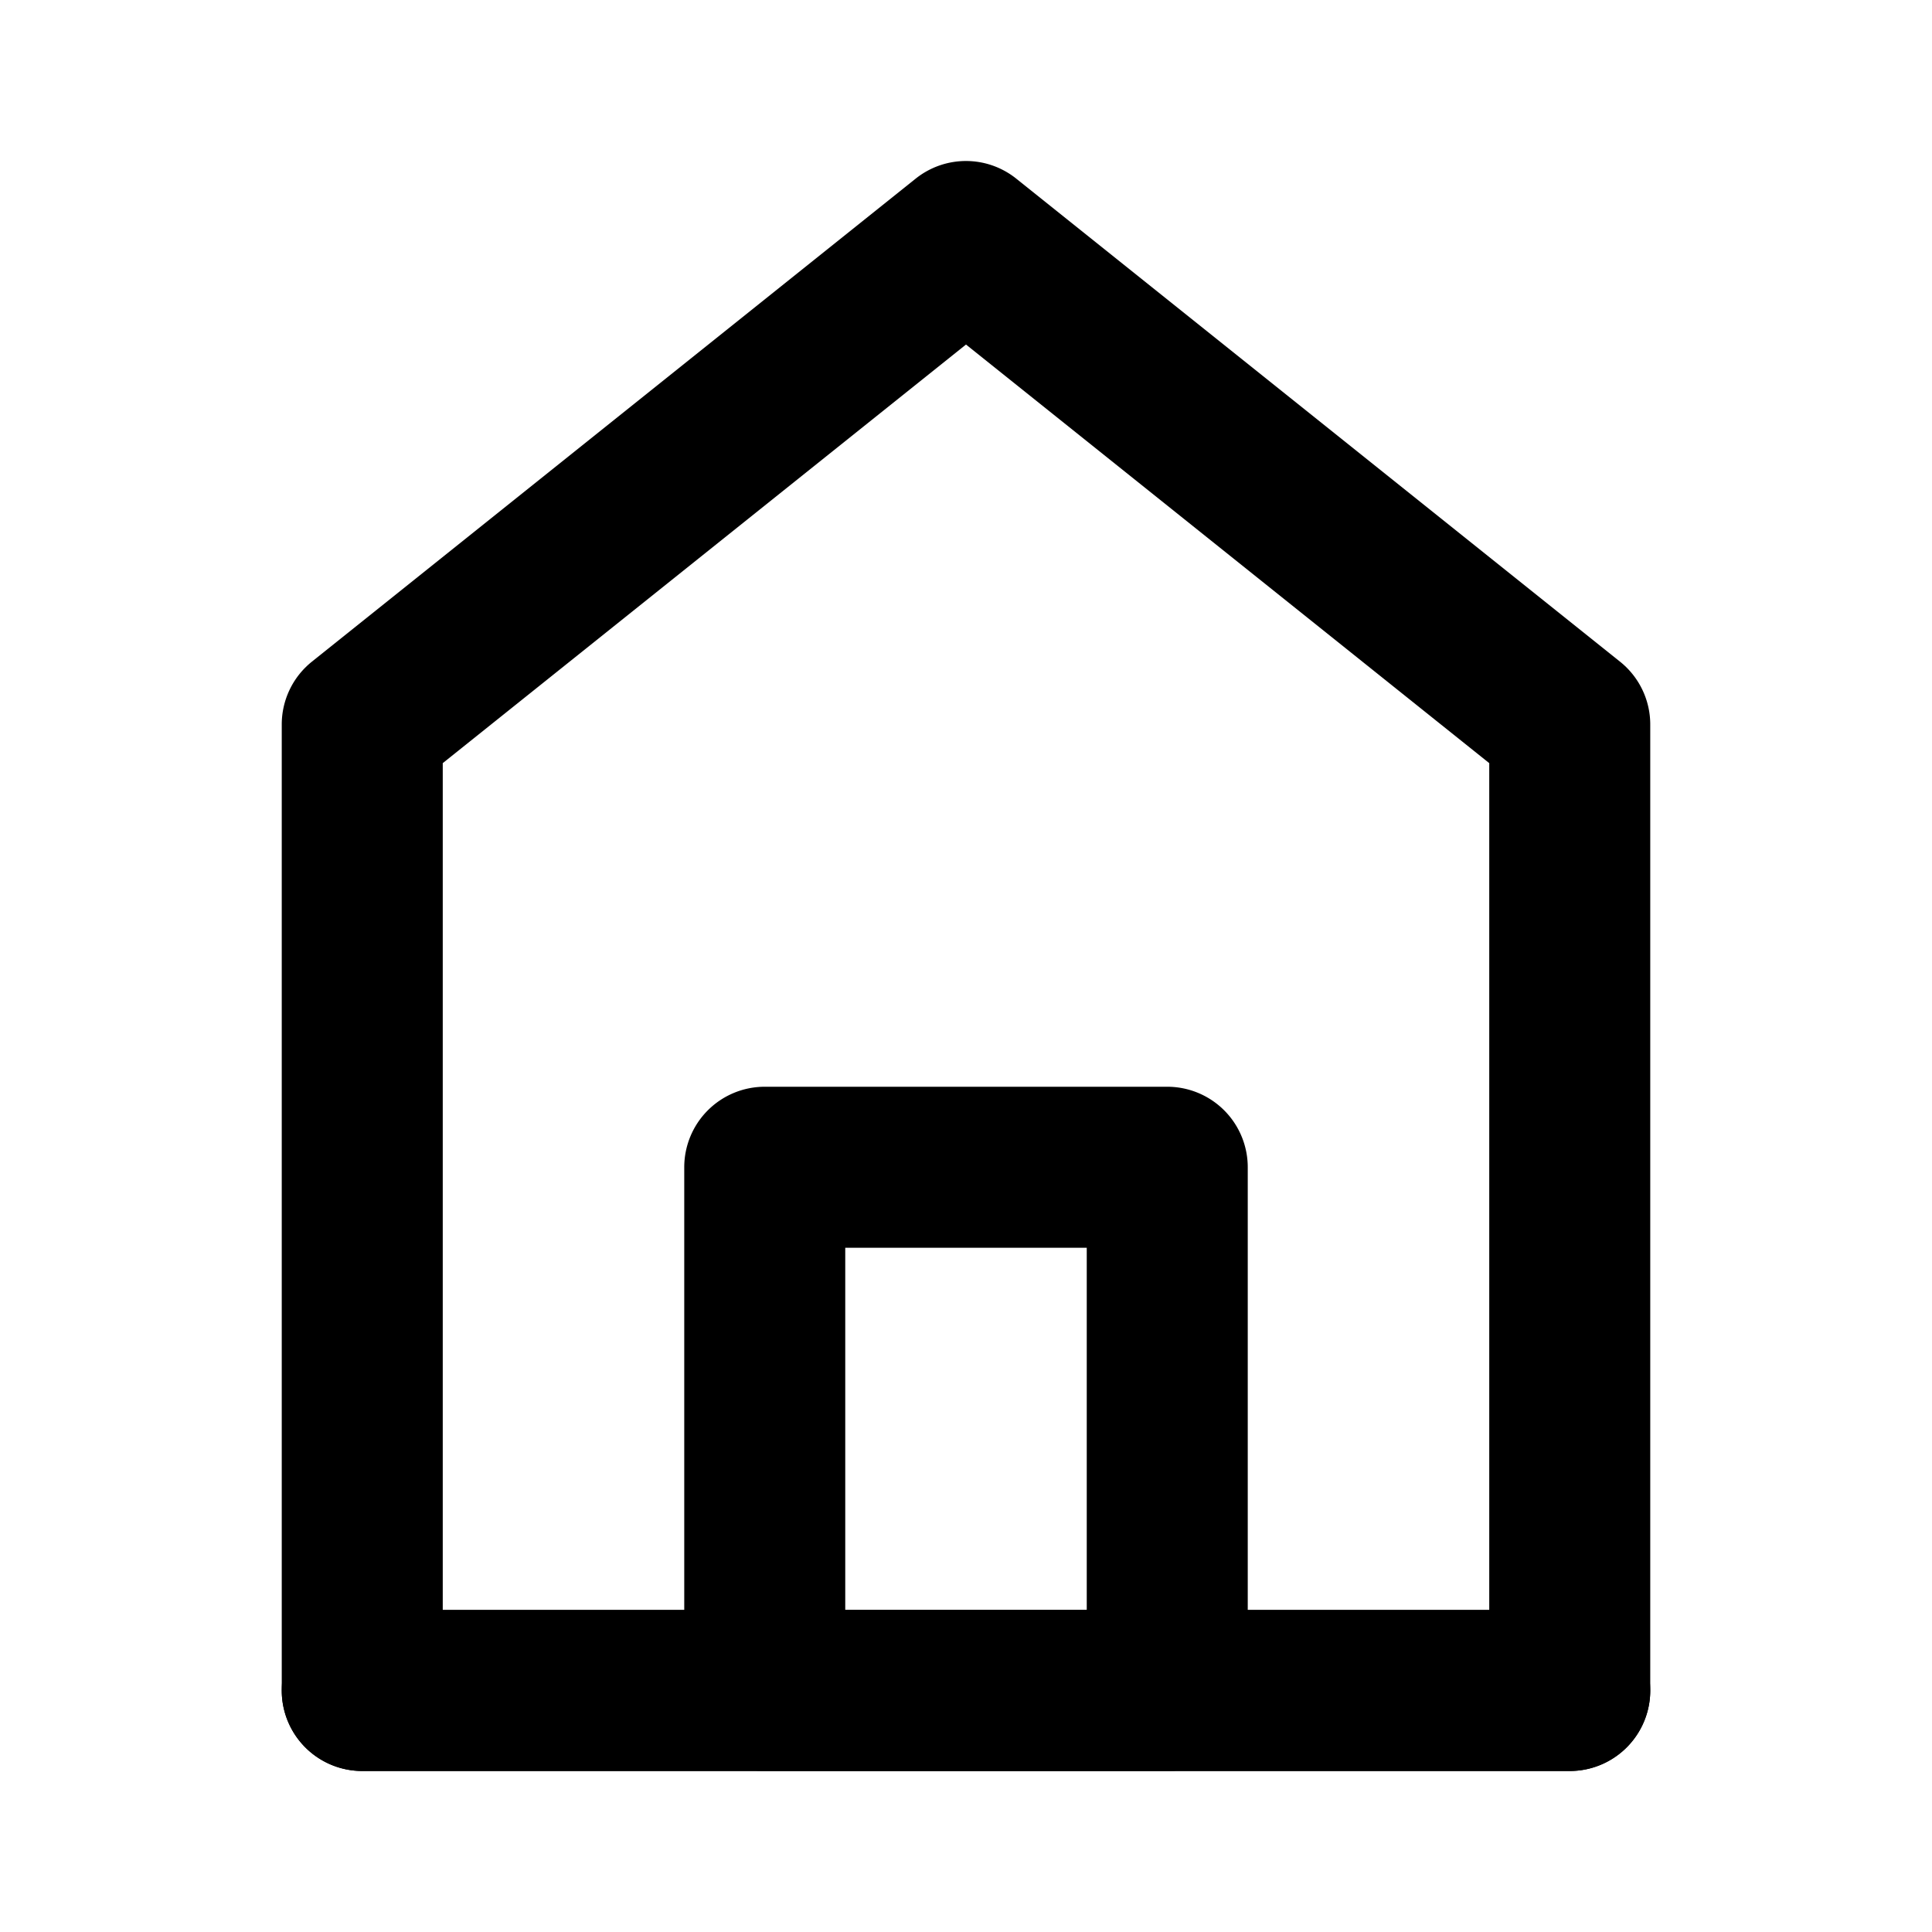<svg xmlns="http://www.w3.org/2000/svg" xml:space="preserve" viewBox="0 0 24 24"><path d="M19.5 22h-15a1 1 0 0 1-1-1V9a1 1 0 0 1 .375-.781l7.5-6a1 1 0 0 1 1.249 0l7.5 6c.238.19.376.477.376.781v12a1 1 0 0 1-1 1zm-14-2h13V9.48L12 4.28l-6.5 5.2V20z"/><path d="M14.5 22h-5a1 1 0 0 1-1-1v-6.5a1 1 0 0 1 1-1h5a1 1 0 0 1 1 1V21a1 1 0 0 1-1 1zm-4-2h3v-4.5h-3V20z"/><path d="M19.5 22h-15a1 1 0 1 1 0-2h15a1 1 0 1 1 0 2z"/></svg>